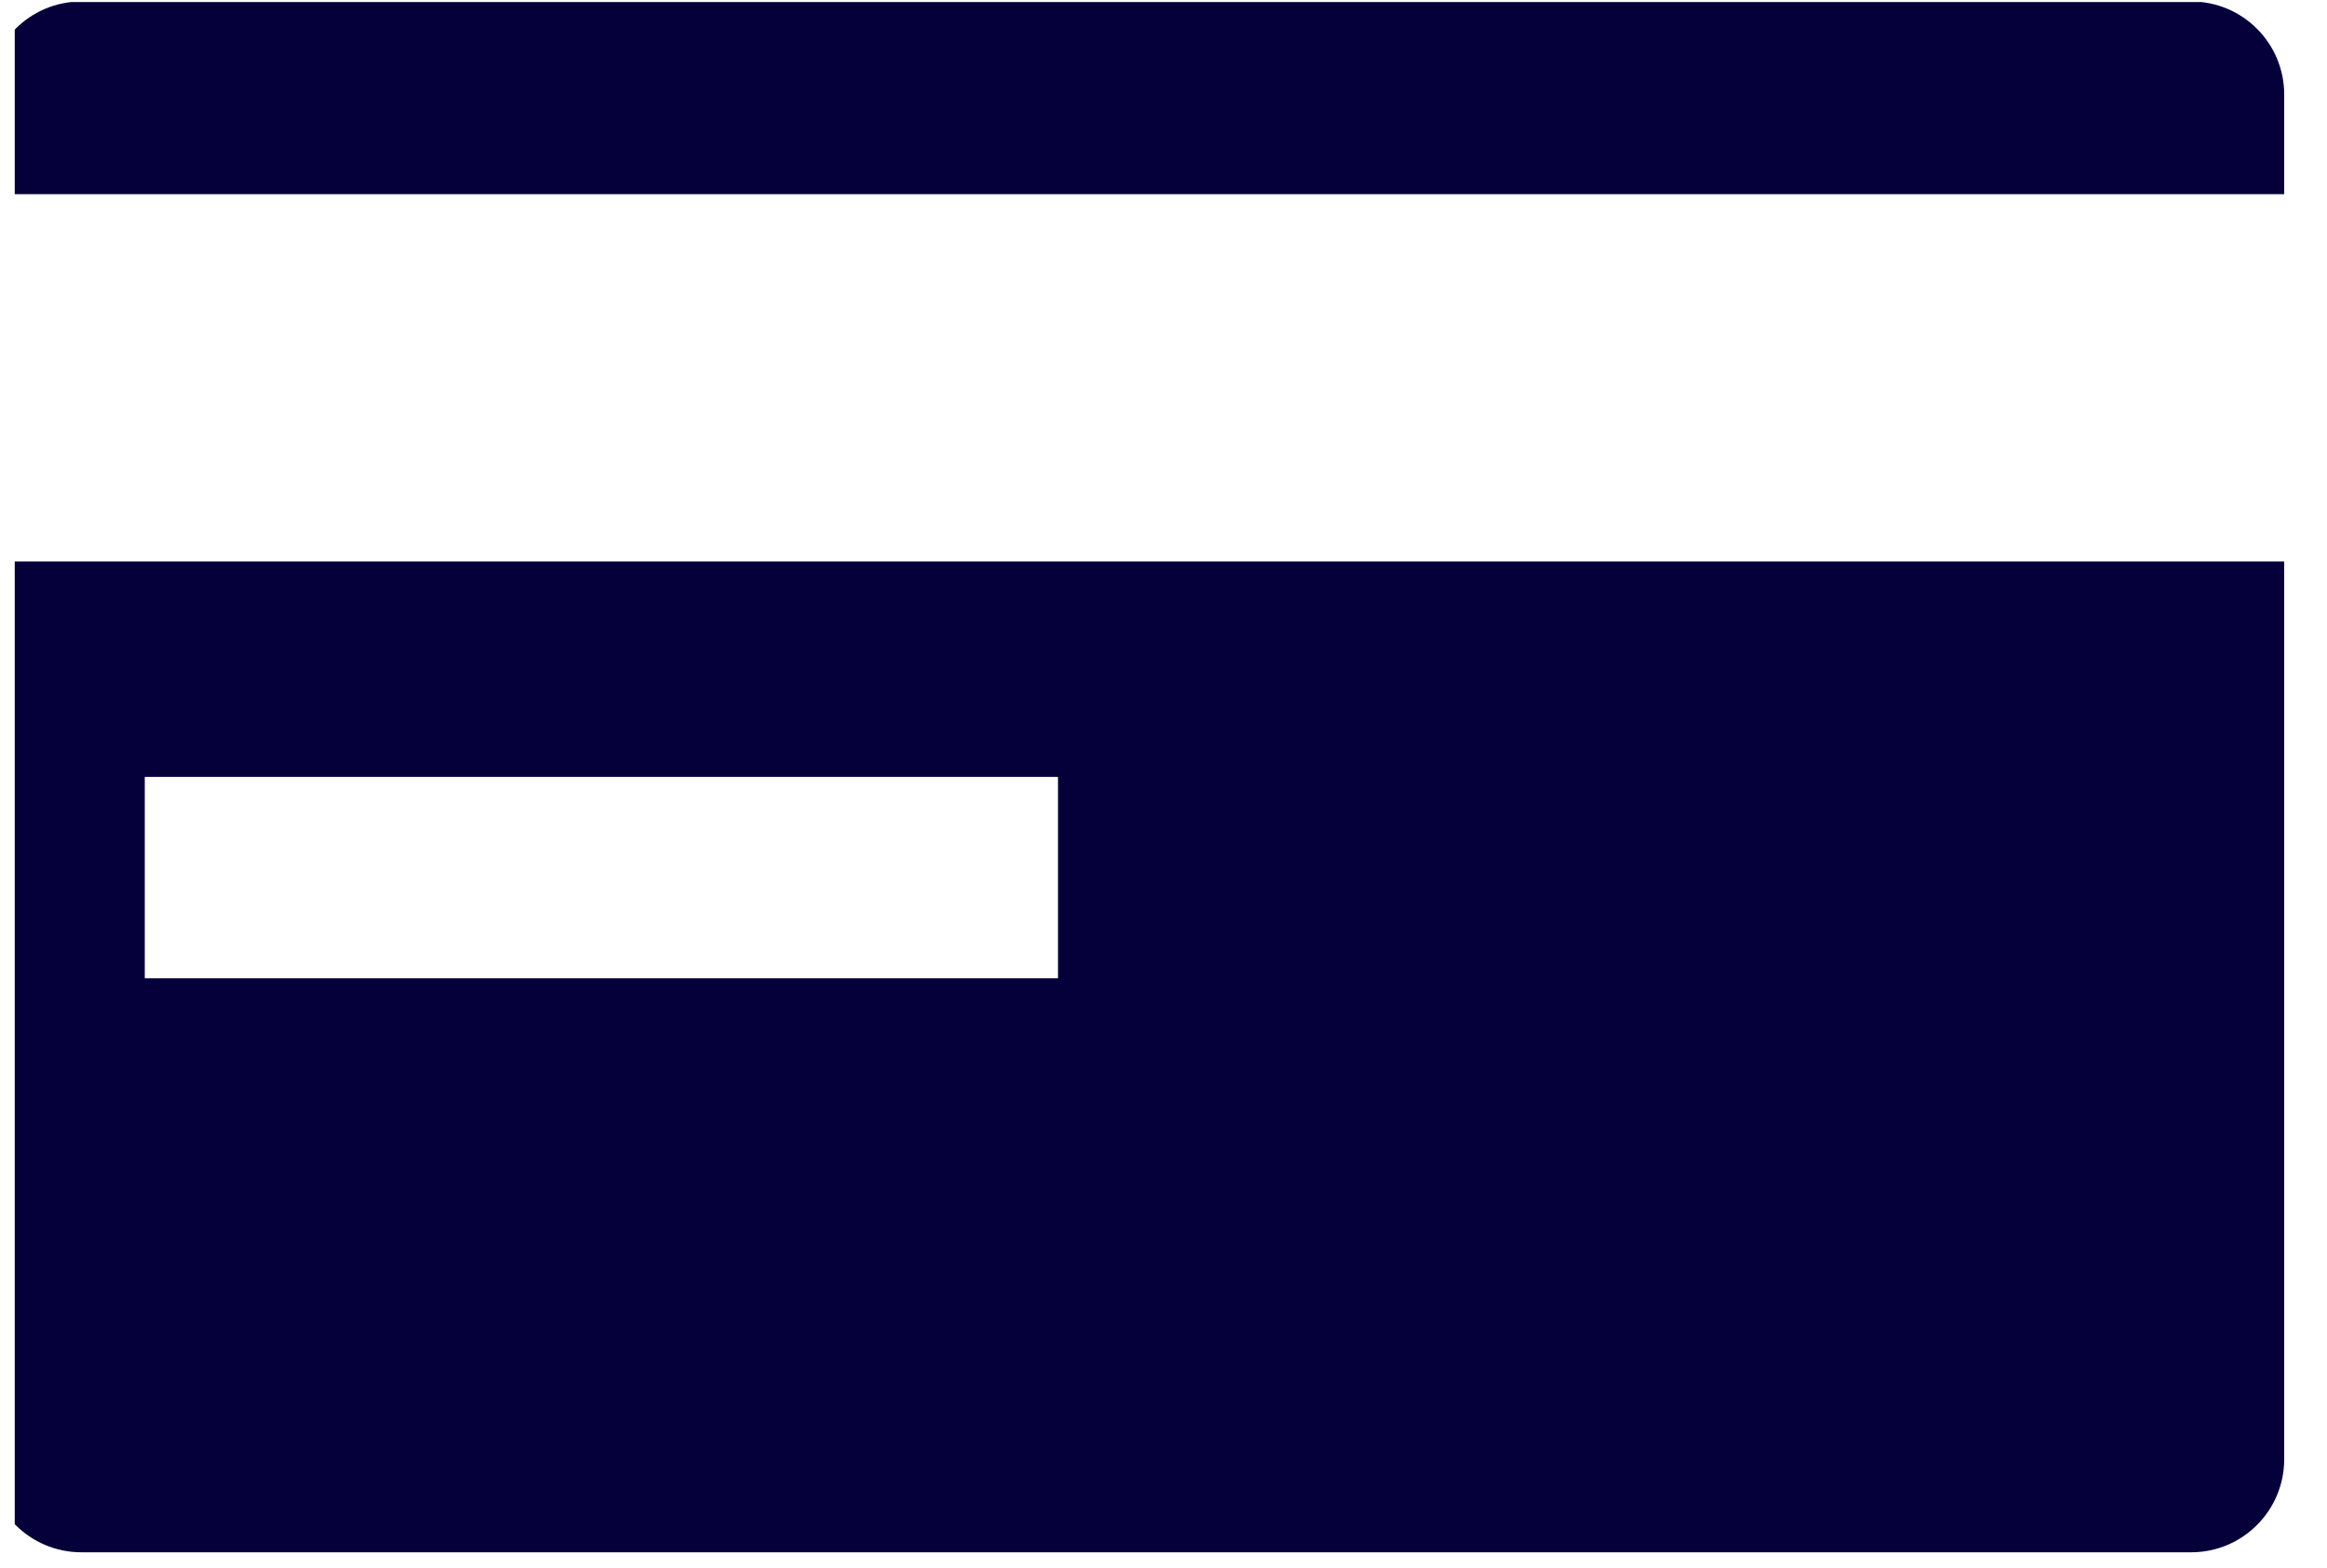 <?xml version="1.0" encoding="UTF-8" standalone="no"?>
<!DOCTYPE svg PUBLIC "-//W3C//DTD SVG 1.1//EN" "http://www.w3.org/Graphics/SVG/1.1/DTD/svg11.dtd">
<svg width="100%" height="100%" viewBox="0 0 135 91" version="1.1" xmlns="http://www.w3.org/2000/svg" xmlns:xlink="http://www.w3.org/1999/xlink" xml:space="preserve" xmlns:serif="http://www.serif.com/" style="fill-rule:evenodd;clip-rule:evenodd;stroke-linejoin:round;stroke-miterlimit:2;">
    <g transform="matrix(1,0,0,1,-5448,-3802)">
        <g id="icon-cb" transform="matrix(0.657,0,0,0.393,3750.51,3680.29)">
            <rect x="2585" y="310" width="204" height="229" style="fill:none;"/>
            <clipPath id="_clip1">
                <rect x="2585" y="310" width="204" height="229"/>
            </clipPath>
            <g clip-path="url(#_clip1)">
                <g transform="matrix(1.152,0,0,1.926,-3539.07,-963.397)">
                    <path d="M5489.99,704.049L5489.99,772.879C5489.99,776.814 5486.8,780.009 5482.86,780.009L5321.14,780.009C5317.2,780.009 5314.01,776.814 5314.01,772.879L5314.01,704.049L5489.99,704.049ZM5396,720.563L5326,720.563L5326,736L5396,736L5396,720.563ZM5314.01,675.891L5314.01,668.247C5314.01,664.312 5317.2,661.117 5321.14,661.117L5482.86,661.117C5486.8,661.117 5489.99,664.312 5489.99,668.247L5489.99,675.891L5314.01,675.891Z" style="fill:rgb(5,0,58);"/>
                </g>
            </g>
        </g>
    </g>
</svg>
